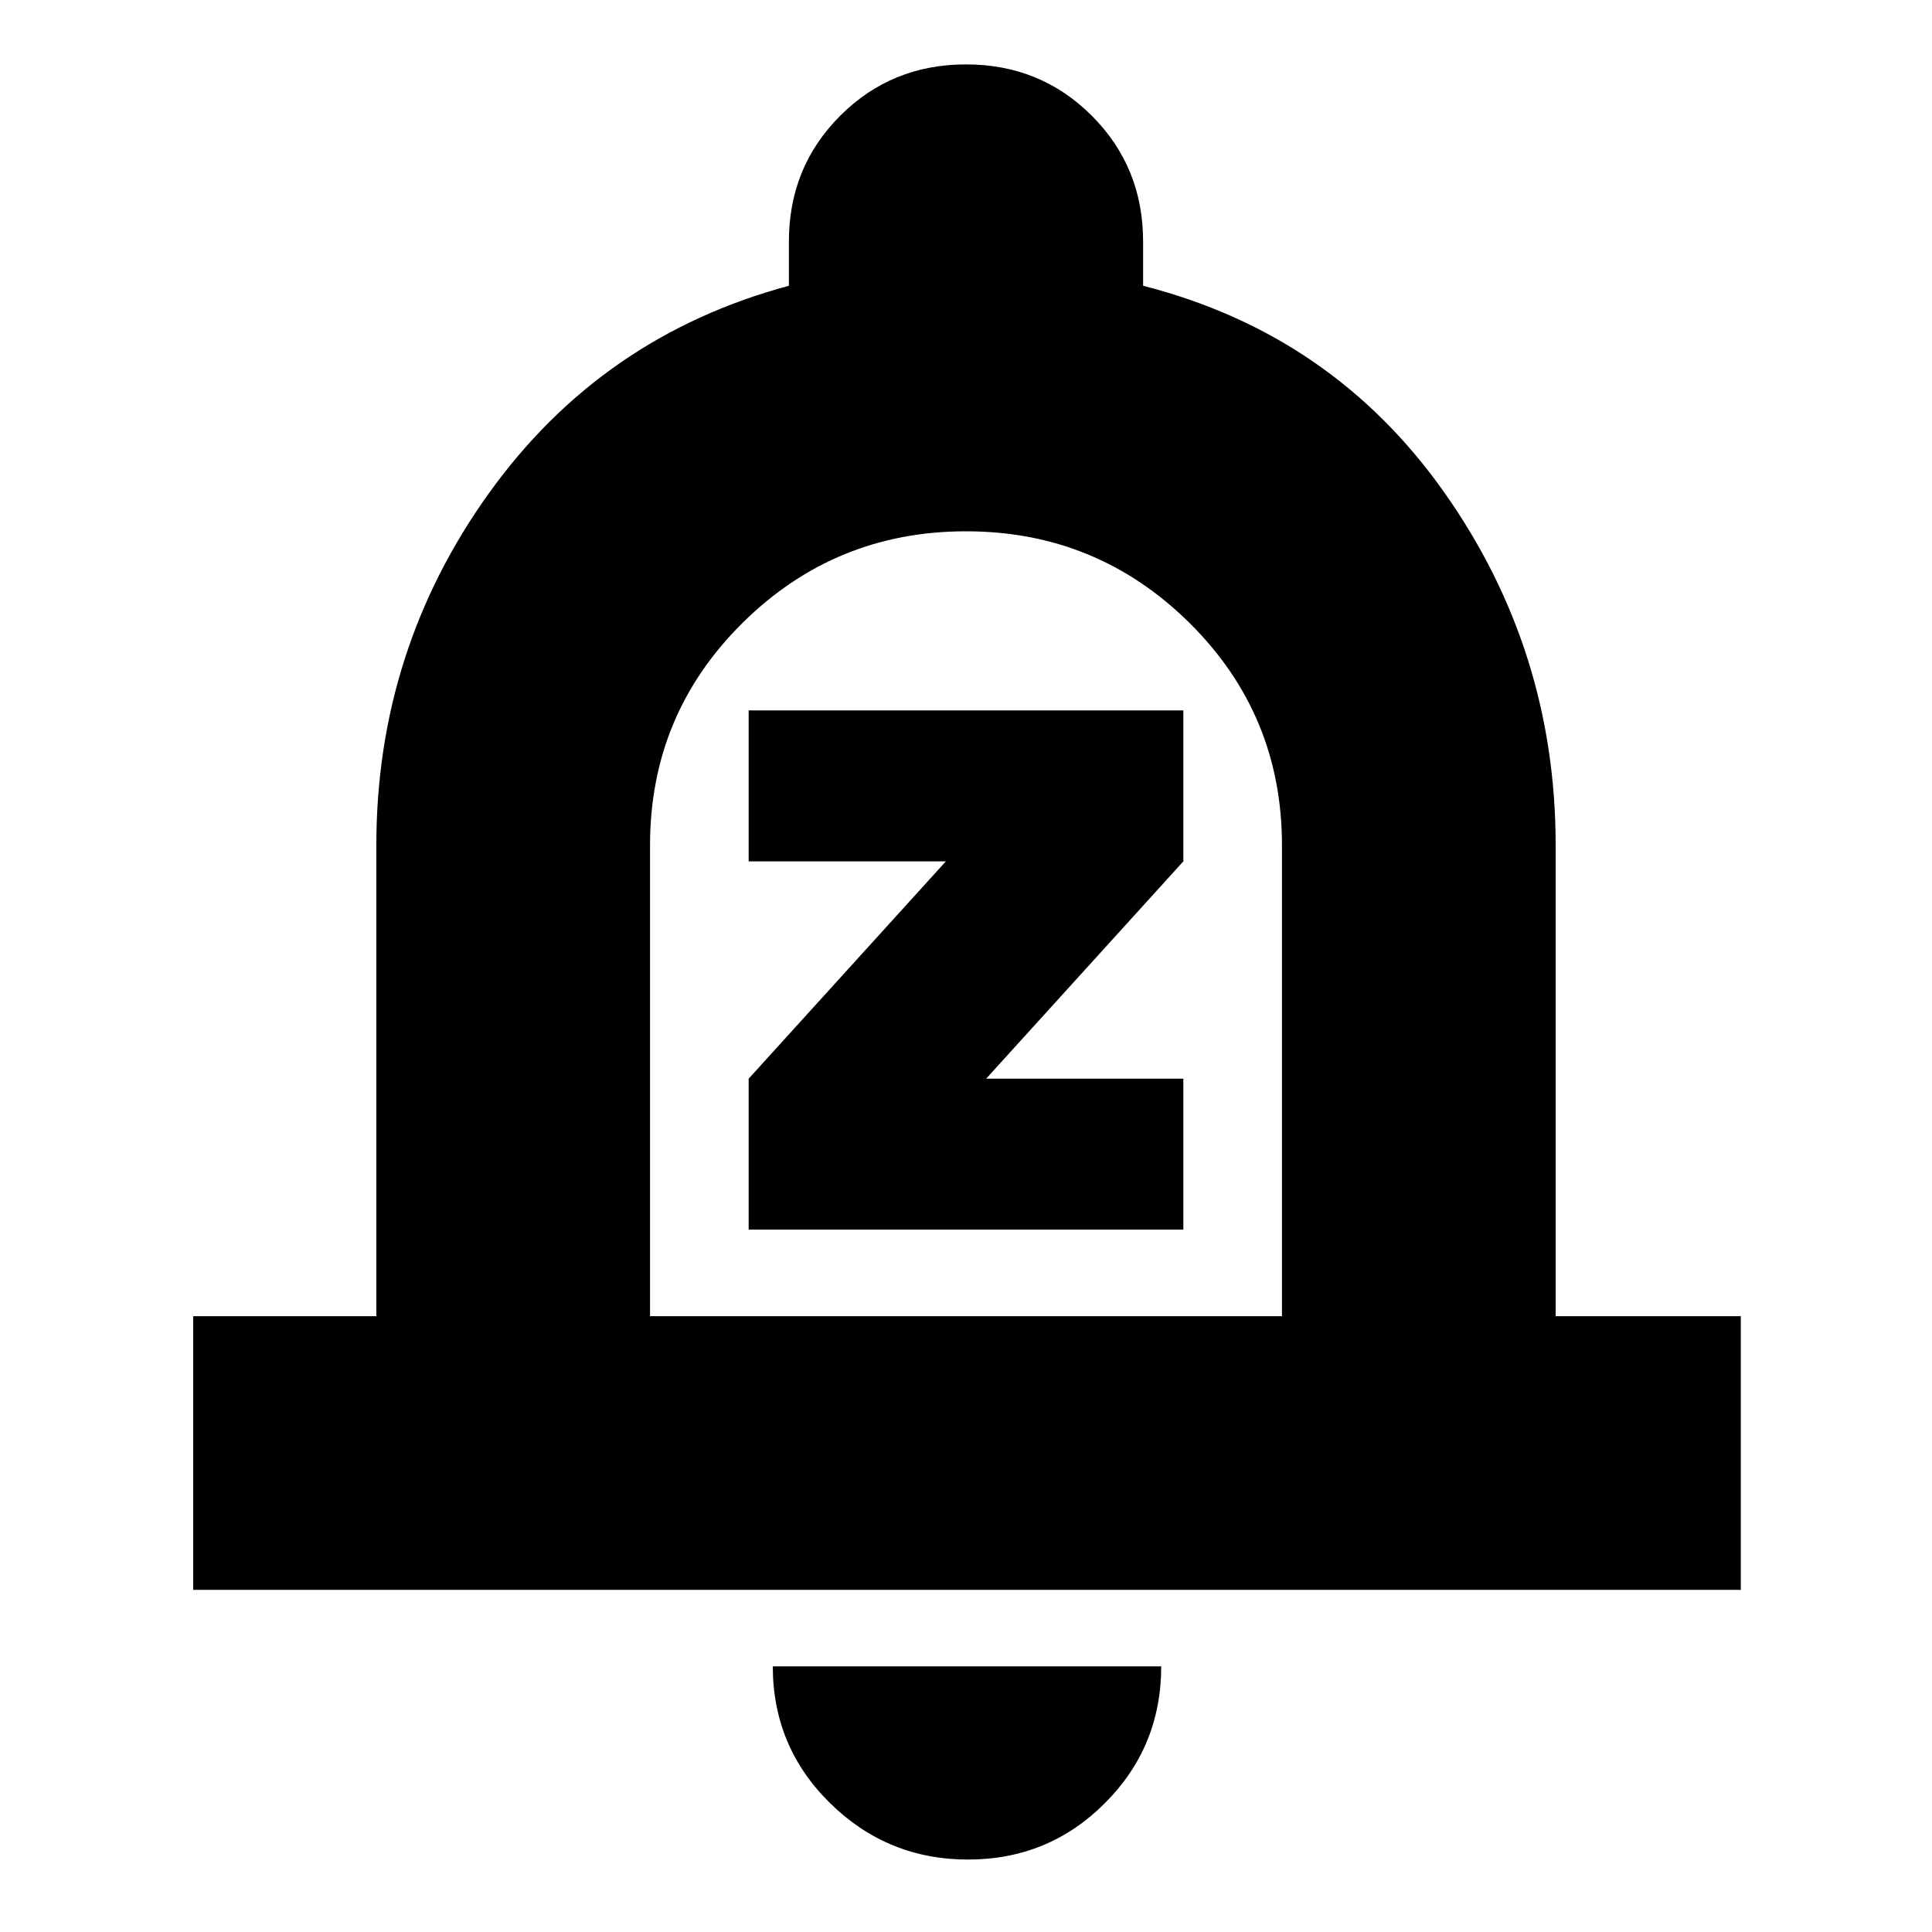 <svg xmlns="http://www.w3.org/2000/svg" height="24" width="24"><path d="M9.3 15.275H14.7V13.4H12.25L14.7 10.7V8.825H9.3V10.7H11.75L9.3 13.4ZM2.4 19.75V16.35H4.675V10.5Q4.675 8.075 6.075 6.125Q7.475 4.175 9.8 3.55V3Q9.8 2.075 10.438 1.437Q11.075 0.8 12 0.8Q12.925 0.8 13.562 1.437Q14.2 2.075 14.2 3V3.55Q16.55 4.15 17.938 6.112Q19.325 8.075 19.325 10.5V16.35H21.625V19.75ZM12 11.475Q12 11.475 12 11.475Q12 11.475 12 11.475Q12 11.475 12 11.475Q12 11.475 12 11.475ZM12.025 23.1Q11.025 23.1 10.312 22.4Q9.6 21.7 9.6 20.7H14.425Q14.425 21.7 13.725 22.4Q13.025 23.1 12.025 23.1ZM8.075 16.35H15.925V10.5Q15.925 8.875 14.775 7.737Q13.625 6.6 12 6.6Q10.375 6.6 9.225 7.737Q8.075 8.875 8.075 10.5Z"/></svg>